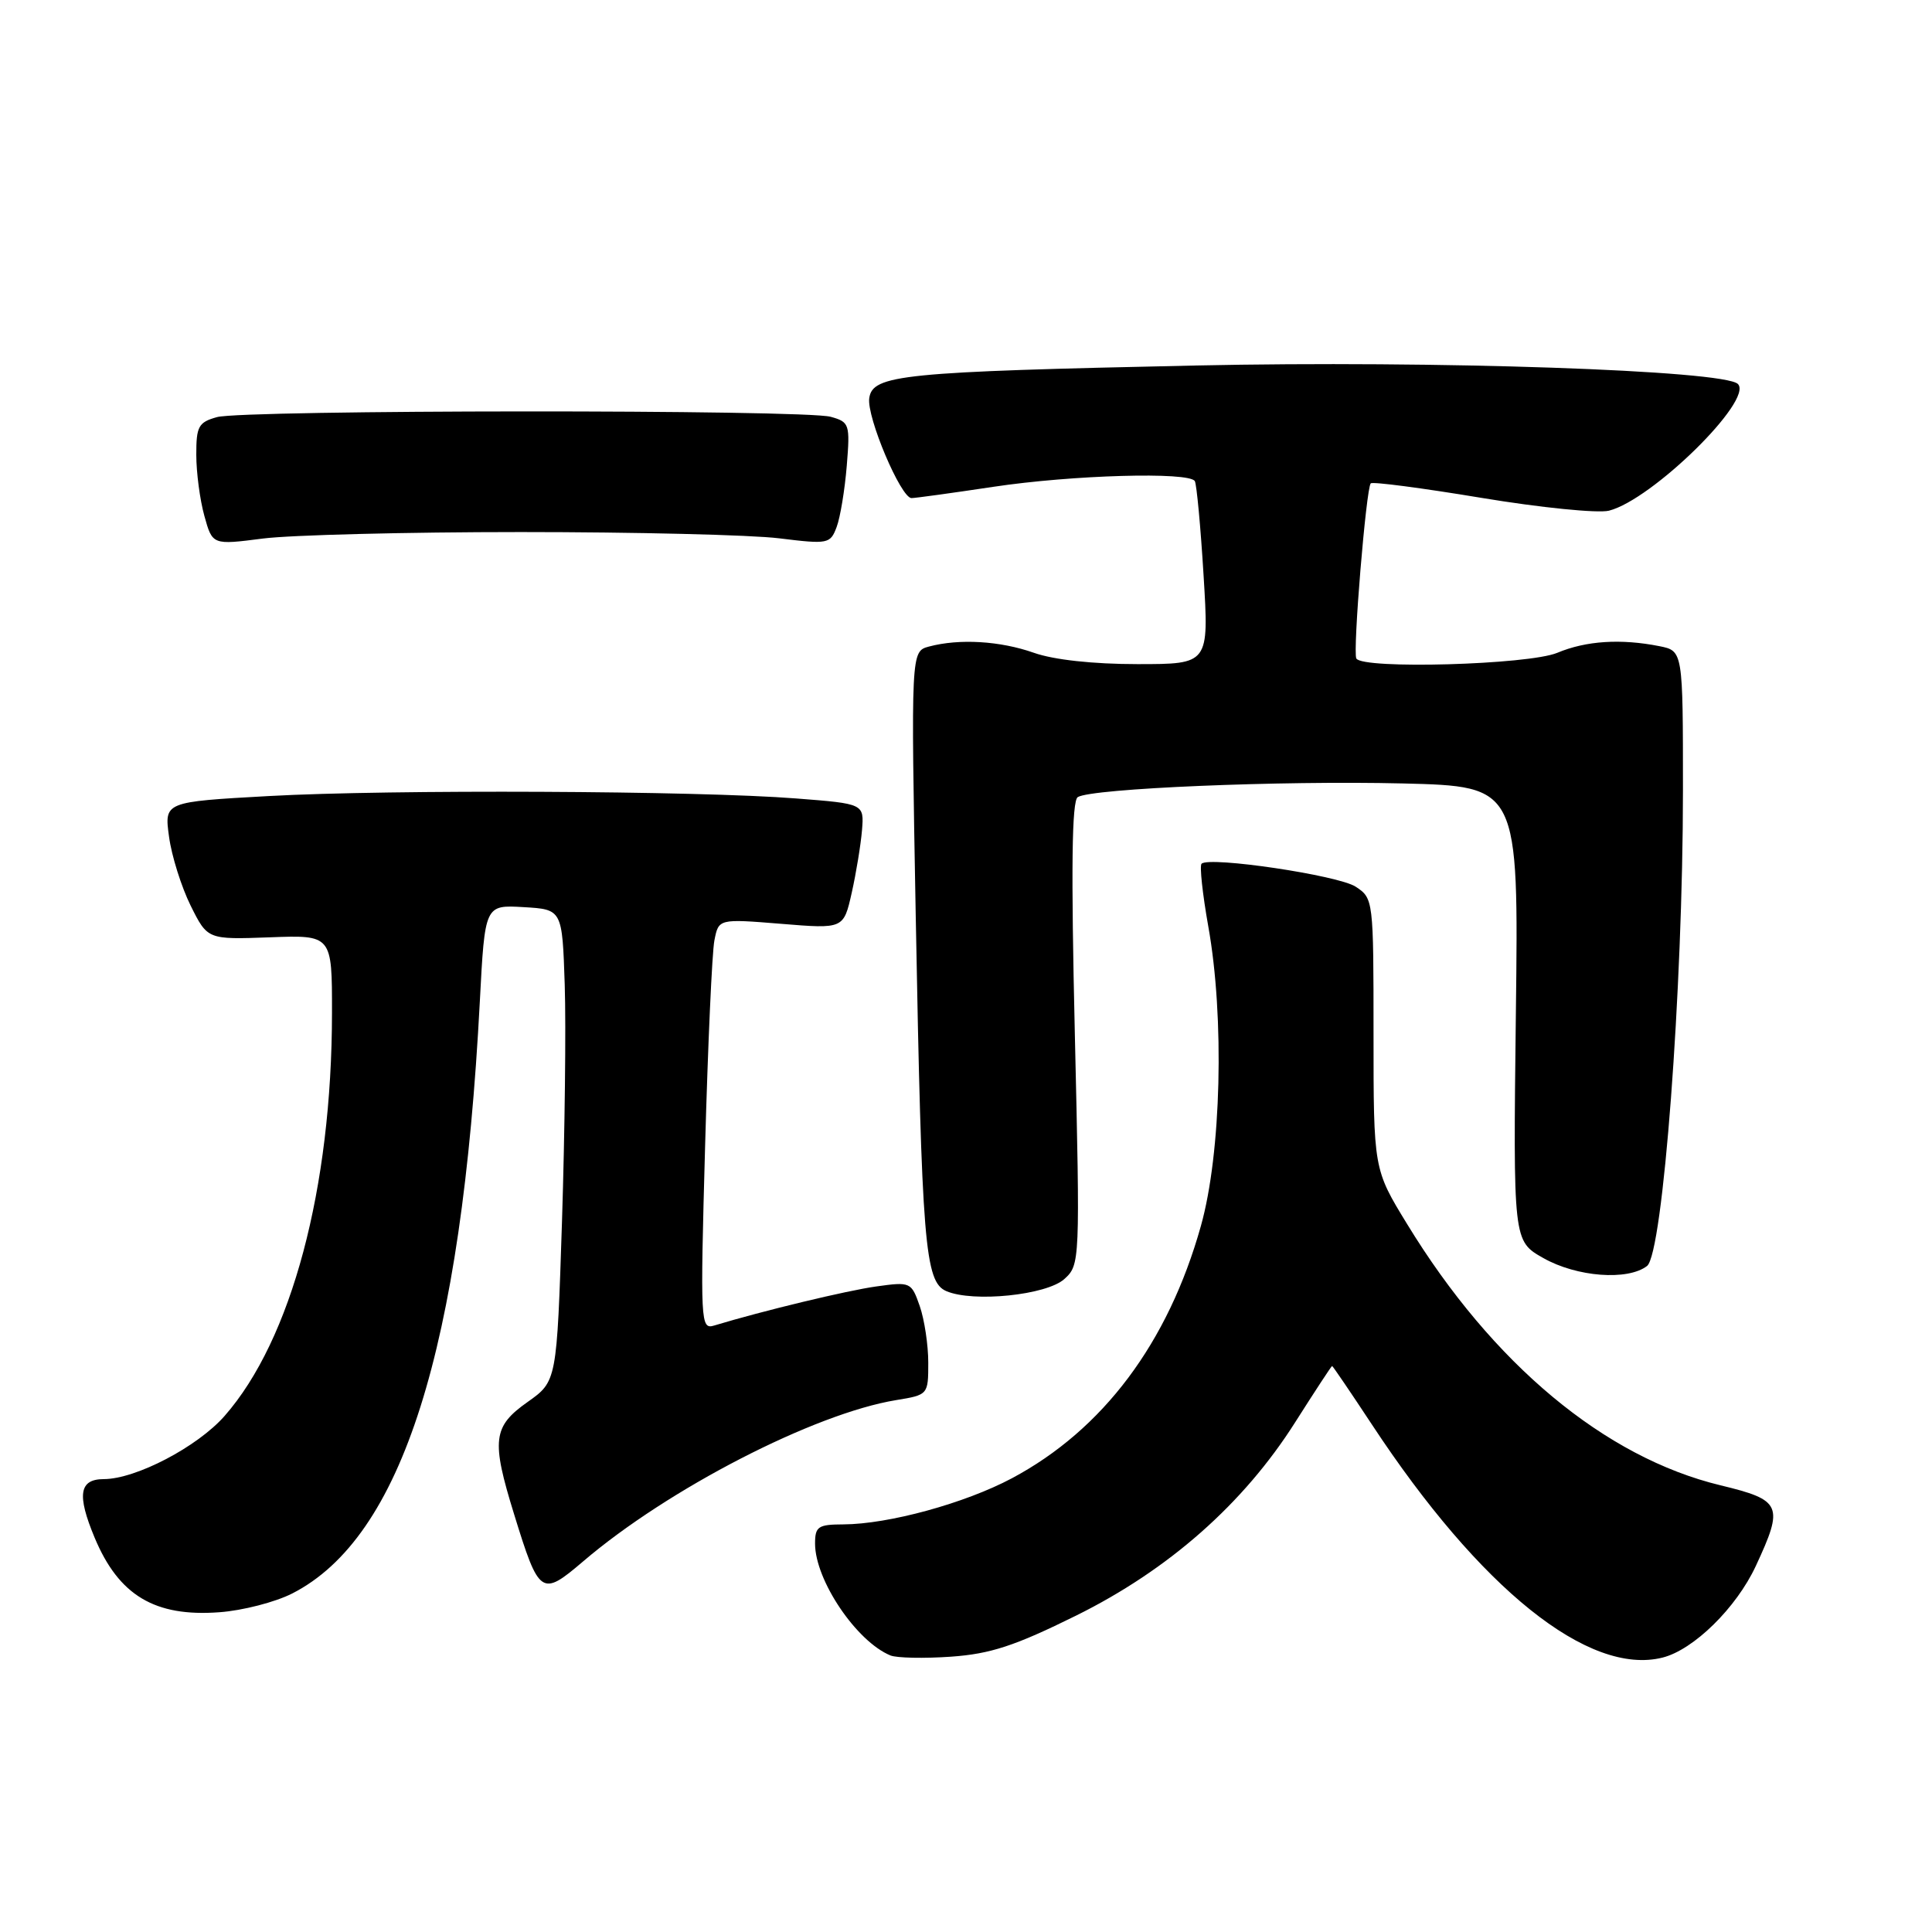 <?xml version="1.0" encoding="UTF-8" standalone="no"?>
<!DOCTYPE svg PUBLIC "-//W3C//DTD SVG 1.1//EN" "http://www.w3.org/Graphics/SVG/1.1/DTD/svg11.dtd" >
<svg xmlns="http://www.w3.org/2000/svg" xmlns:xlink="http://www.w3.org/1999/xlink" version="1.1" viewBox="0 0 256 256">
 <g >
 <path fill="currentColor"
d=" M 142.58 214.08 C 154.87 208.00 164.79 199.24 171.63 188.44 C 174.23 184.35 176.42 181.00 176.51 181.00 C 176.60 181.00 178.97 184.49 181.78 188.75 C 196.13 210.55 210.53 222.09 220.29 219.64 C 224.41 218.61 230.07 213.05 232.65 207.51 C 236.39 199.47 236.09 198.77 227.97 196.81 C 212.64 193.11 197.77 180.73 186.46 162.21 C 182.00 154.93 182.00 154.93 182.00 136.99 C 182.00 119.21 181.98 119.03 179.63 117.49 C 177.33 115.98 160.23 113.44 159.21 114.45 C 158.94 114.73 159.34 118.45 160.10 122.73 C 162.27 134.80 161.83 152.84 159.12 162.46 C 154.78 177.94 146.16 189.44 134.08 195.88 C 127.84 199.20 117.75 201.96 111.75 201.99 C 108.40 202.00 108.00 202.27 108.00 204.54 C 108.00 209.38 113.49 217.52 118.00 219.36 C 118.83 219.69 122.42 219.77 126.00 219.52 C 131.24 219.15 134.45 218.10 142.58 214.08 Z  M 38.73 211.14 C 53.27 203.72 61.17 178.79 63.58 132.70 C 64.25 119.90 64.25 119.90 69.37 120.20 C 74.50 120.50 74.50 120.50 74.83 130.50 C 75.01 136.00 74.84 150.07 74.47 161.77 C 73.78 183.03 73.78 183.03 69.91 185.77 C 65.30 189.02 65.08 190.82 68.12 200.64 C 71.44 211.40 71.74 211.61 77.26 206.90 C 88.50 197.29 107.88 187.30 118.75 185.52 C 122.98 184.83 123.00 184.80 123.00 180.56 C 123.00 178.22 122.49 174.84 121.87 173.06 C 120.76 169.88 120.64 169.83 116.12 170.46 C 112.18 171.01 101.07 173.69 94.63 175.64 C 92.82 176.19 92.78 175.35 93.43 151.86 C 93.80 138.46 94.35 126.20 94.66 124.62 C 95.22 121.74 95.22 121.74 103.50 122.41 C 111.78 123.09 111.78 123.09 112.86 118.29 C 113.45 115.66 114.06 111.92 114.22 110.00 C 114.50 106.50 114.50 106.50 105.50 105.80 C 92.42 104.77 51.73 104.59 35.63 105.48 C 21.76 106.25 21.76 106.25 22.40 110.88 C 22.74 113.42 24.04 117.53 25.26 120.00 C 27.50 124.50 27.50 124.50 35.75 124.20 C 44.00 123.89 44.00 123.89 43.99 134.20 C 43.98 157.44 38.63 177.52 29.76 187.62 C 26.17 191.71 18.01 195.98 13.75 195.99 C 10.49 196.00 10.17 198.07 12.54 203.75 C 15.74 211.41 20.52 214.27 29.07 213.63 C 32.14 213.41 36.48 212.29 38.73 211.14 Z  M 141.03 169.48 C 143.11 167.59 143.12 167.25 142.42 136.94 C 141.91 115.02 142.02 106.11 142.81 105.62 C 144.67 104.47 169.66 103.42 185.86 103.81 C 201.23 104.19 201.23 104.19 200.86 134.31 C 200.50 164.44 200.50 164.44 204.50 166.70 C 208.93 169.21 215.68 169.72 218.24 167.75 C 220.35 166.11 223.00 131.11 223.00 104.73 C 223.00 86.25 223.00 86.25 219.88 85.62 C 214.78 84.61 210.17 84.90 206.35 86.50 C 202.55 88.09 180.50 88.71 179.72 87.25 C 179.23 86.34 181.02 64.69 181.63 64.05 C 181.87 63.80 188.47 64.67 196.30 65.97 C 204.13 67.27 211.73 68.03 213.19 67.67 C 218.91 66.23 232.39 52.99 230.28 50.88 C 228.46 49.06 190.13 47.75 158.50 48.43 C 119.52 49.26 115.62 49.65 115.18 52.76 C 114.82 55.25 119.37 66.00 120.78 66.00 C 121.27 66.00 126.14 65.33 131.59 64.51 C 142.07 62.93 157.58 62.49 158.32 63.75 C 158.56 64.16 159.09 69.79 159.48 76.25 C 160.20 88.00 160.20 88.00 150.72 88.00 C 144.86 88.00 139.63 87.43 137.00 86.50 C 132.52 84.92 127.11 84.60 123.10 85.67 C 120.70 86.31 120.70 86.31 121.34 121.41 C 122.14 164.84 122.54 169.85 125.39 171.08 C 128.96 172.61 138.67 171.61 141.03 169.48 Z  M 69.00 70.50 C 84.12 70.50 99.54 70.87 103.24 71.33 C 109.74 72.13 110.02 72.07 110.86 69.83 C 111.34 68.55 111.94 64.90 112.20 61.73 C 112.65 56.20 112.56 55.92 110.08 55.23 C 106.62 54.25 32.25 54.29 28.75 55.27 C 26.30 55.95 26.00 56.50 26.01 60.27 C 26.01 62.60 26.49 66.24 27.08 68.36 C 28.15 72.22 28.15 72.22 34.83 71.36 C 38.50 70.89 53.88 70.50 69.00 70.50 Z "/>
</g>
</svg>